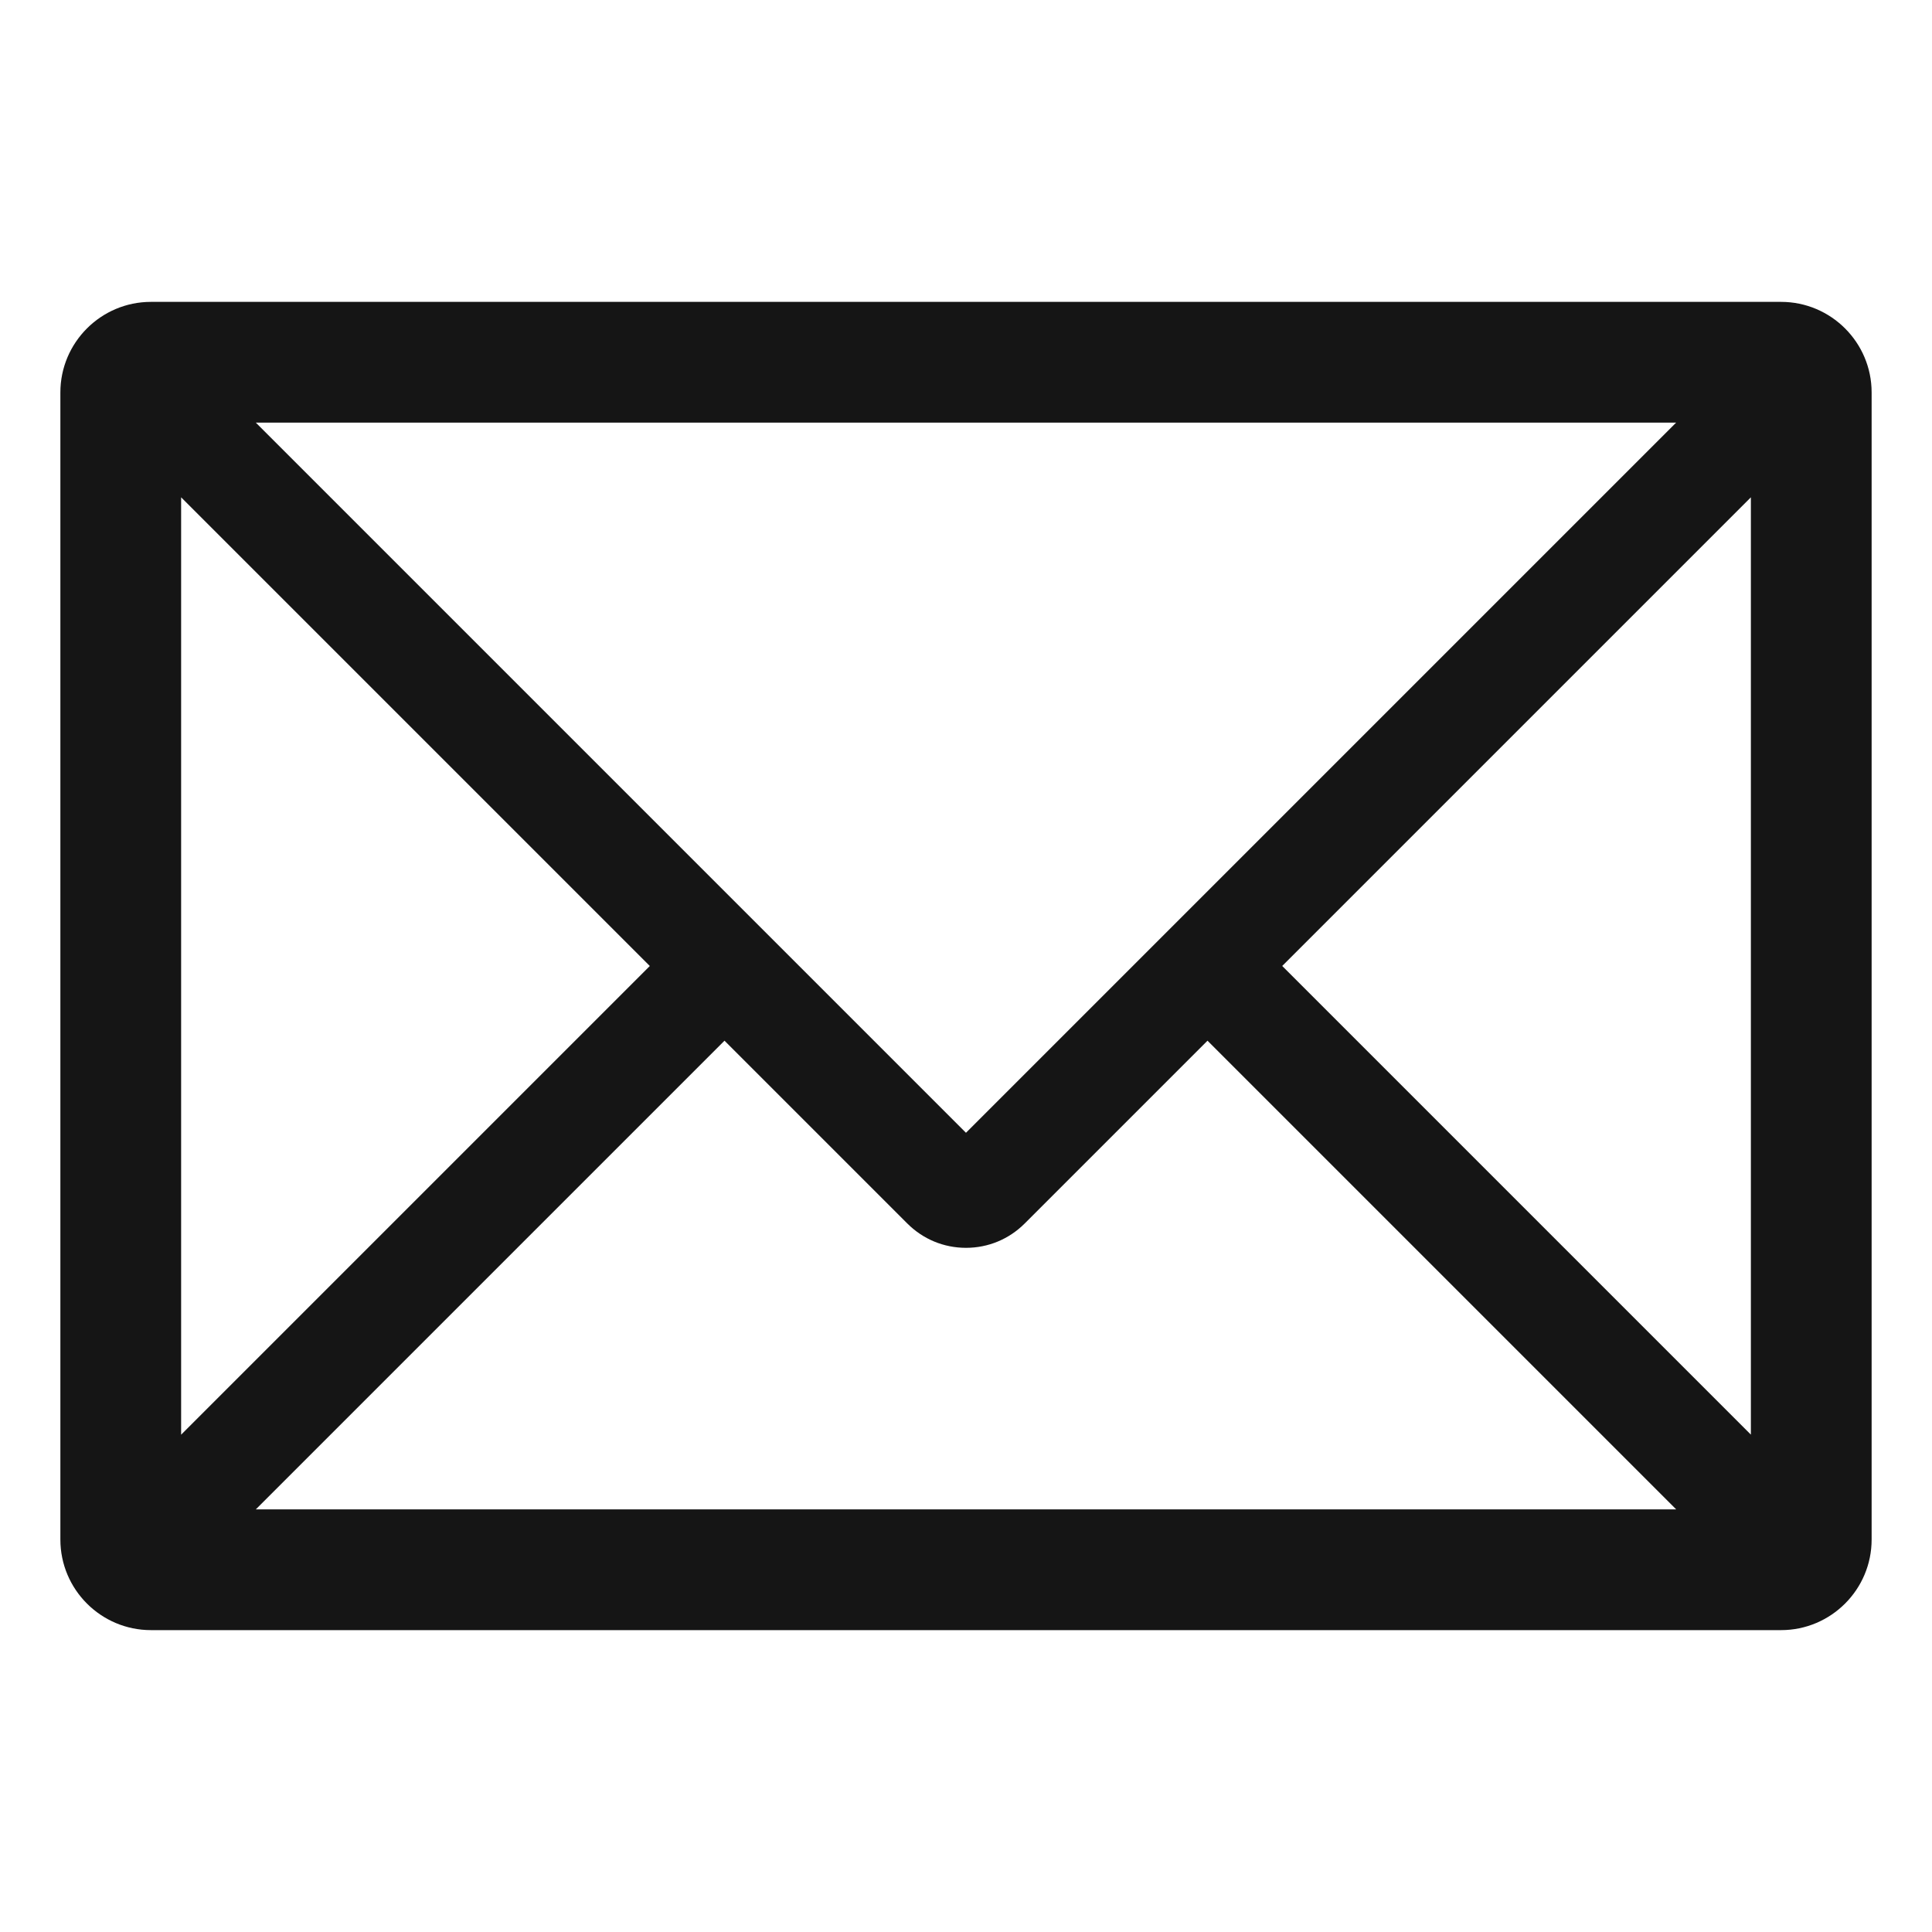 <?xml version="1.0" encoding="UTF-8"?><svg xmlns="http://www.w3.org/2000/svg" viewBox="0 0 32 32"><defs><style>.uuid-0e525cdf-3fb9-42ca-b9b8-9eeb87ad5747{fill:none;}.uuid-0e525cdf-3fb9-42ca-b9b8-9eeb87ad5747,.uuid-2bc57761-73e4-4b42-a535-07421466f44b{stroke-width:0px;}.uuid-2bc57761-73e4-4b42-a535-07421466f44b{fill:#151515;}</style></defs><g id="uuid-e0ca495b-a8c9-4213-82b0-fcfd80d6deda"><rect class="uuid-0e525cdf-3fb9-42ca-b9b8-9eeb87ad5747" x="0" width="32" height="32"/></g><g id="uuid-94922686-cc6c-410b-b0cd-984b2386a817"><path class="uuid-2bc57761-73e4-4b42-a535-07421466f44b" d="M29.5,5H2.5c-.827,0-1.5.673-1.5,1.5v19c0,.827.673,1.5,1.5,1.5h27c.827,0,1.5-.673,1.5-1.5V6.5c0-.827-.673-1.5-1.5-1.5ZM3,8.237l7.763,7.763-7.763,7.763v-15.525ZM16,18.763L4.237,7h23.525l-11.763,11.763ZM12,17.237l3.028,3.028c.26.26.605.403.972.403s.712-.143.972-.403l3.028-3.028,7.763,7.763H4.237l7.763-7.763ZM21.237,16l7.763-7.763v15.525l-7.763-7.763Z"/></g></svg>